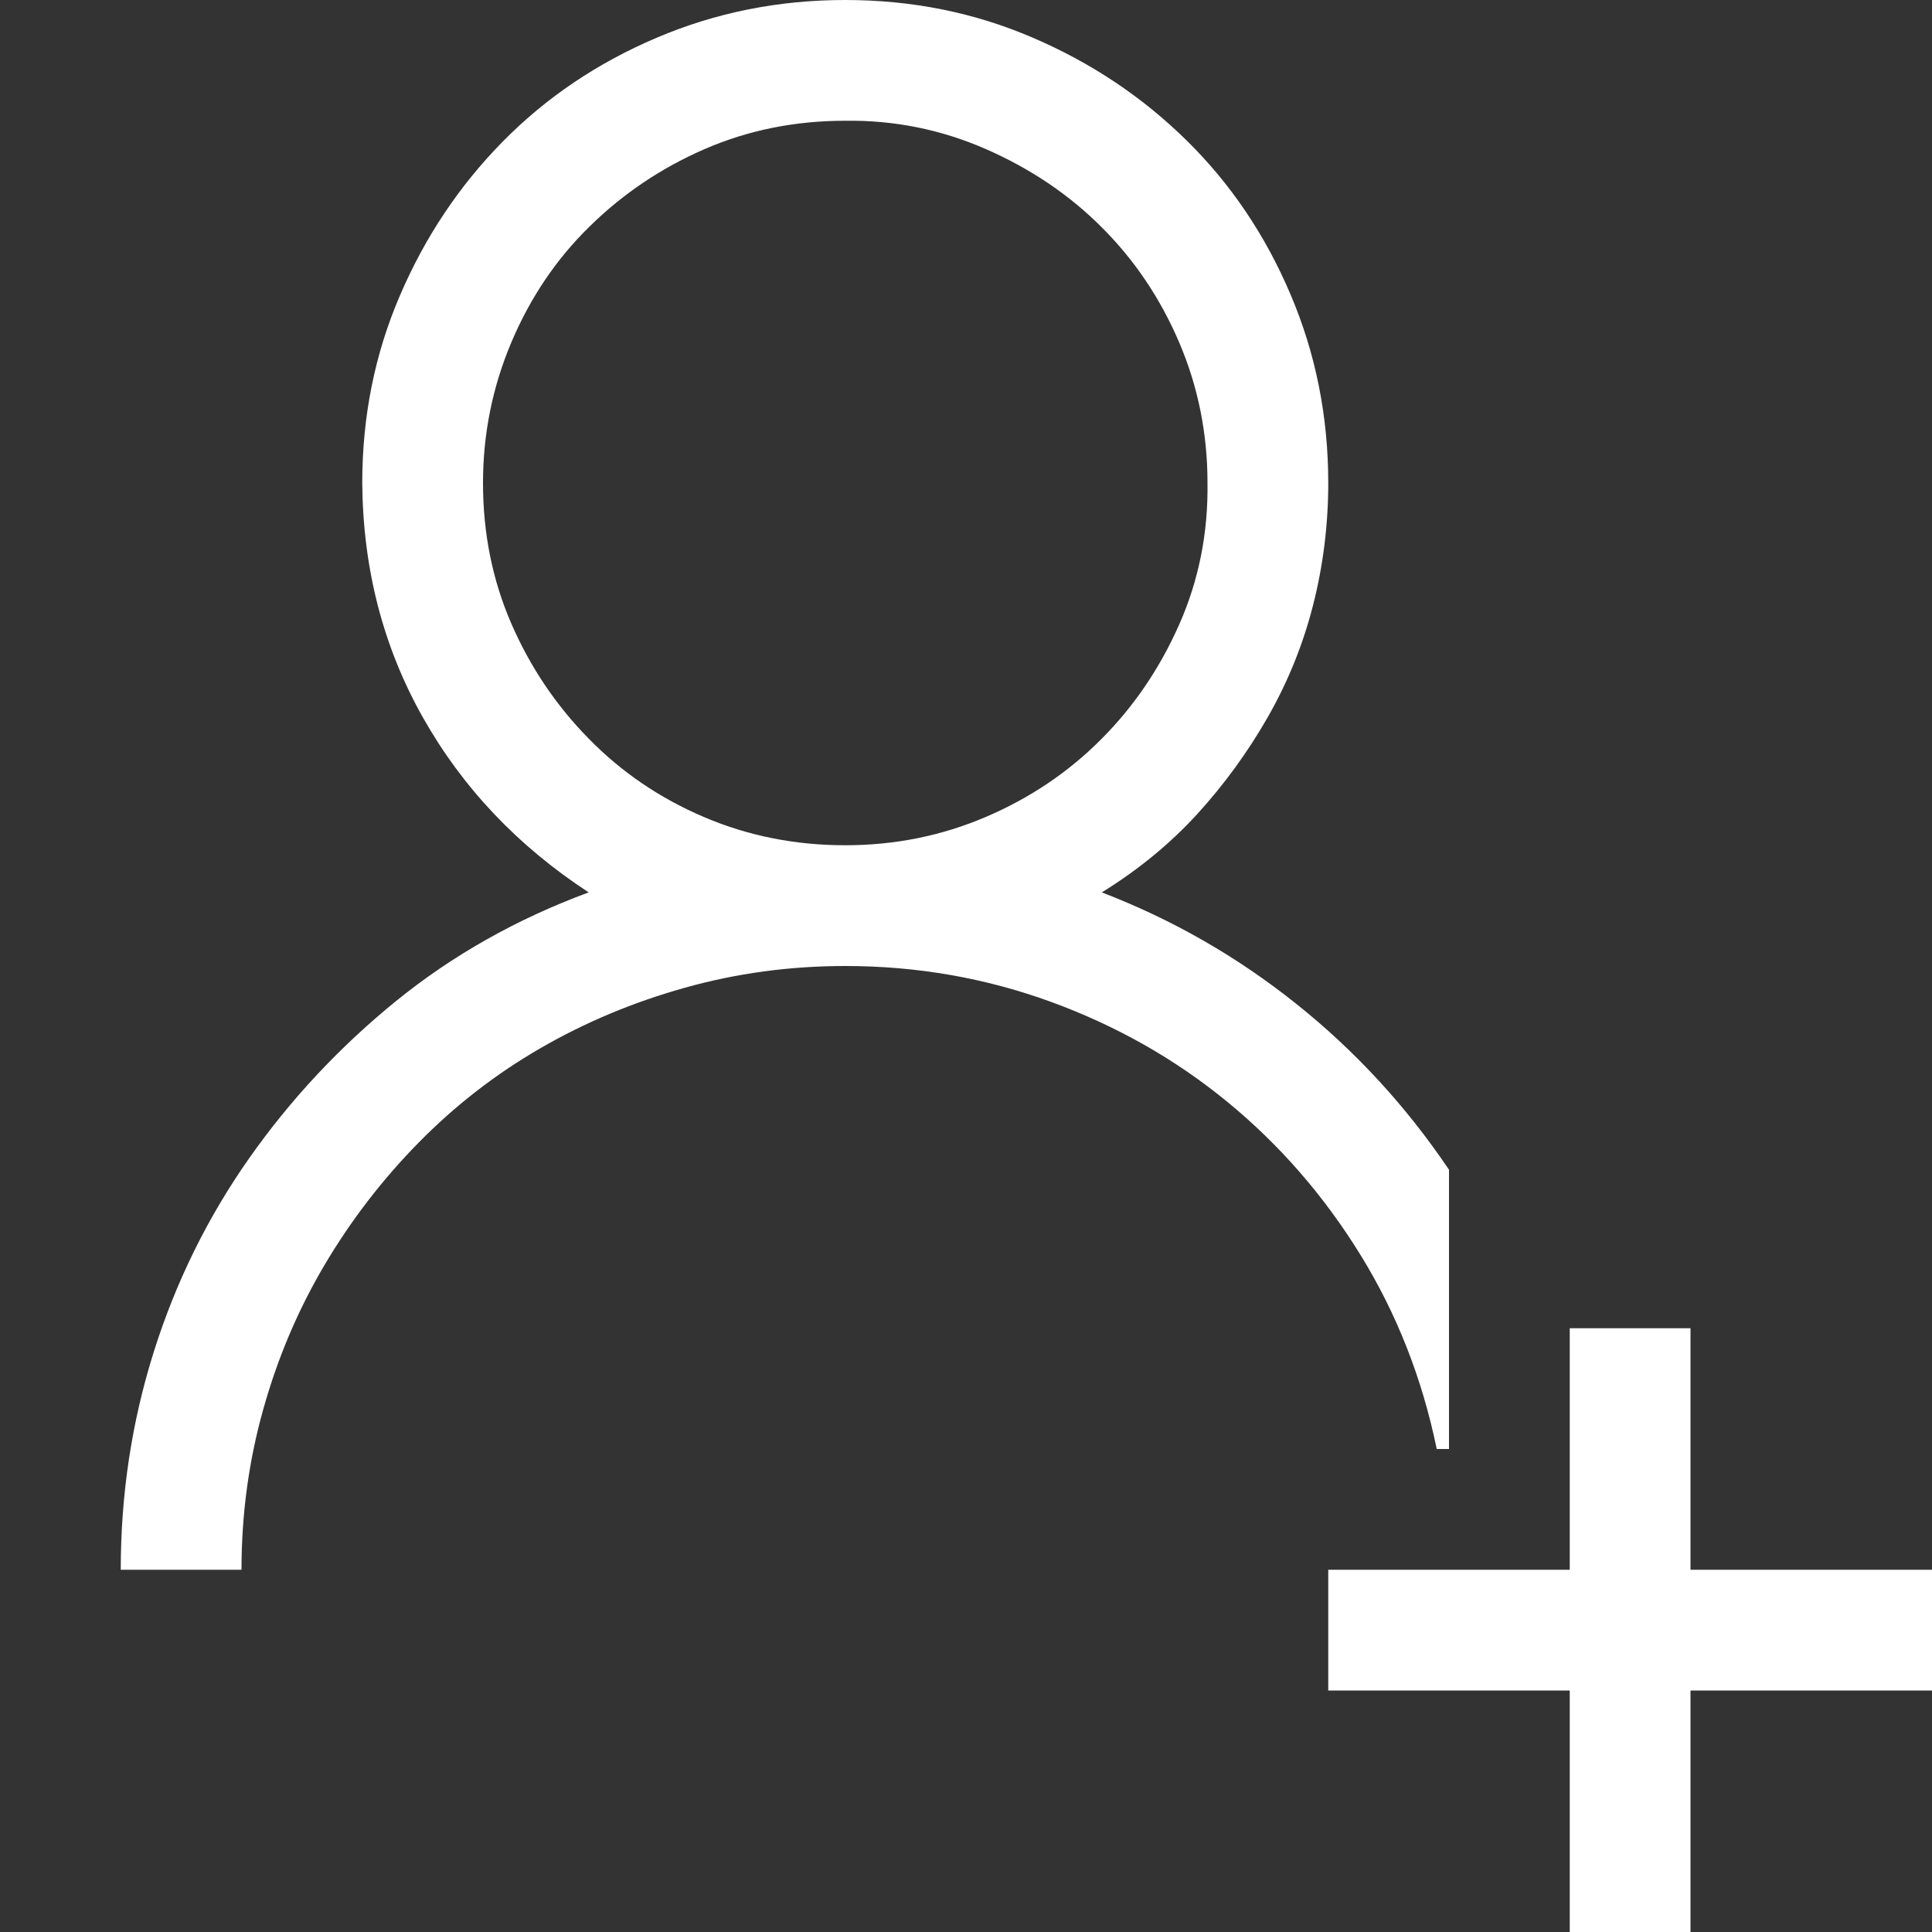 <svg width="20" height="20" viewBox="0 0 20 20" fill="none" xmlns="http://www.w3.org/2000/svg">
<rect x="0" y="0" width="20" height="20" fill="#333333" stroke="none"/>
<path d="M15 15H14.873C14.723 14.271 14.46 13.6 14.082 12.988C13.704 12.376 13.245 11.849 12.705 11.406C12.165 10.963 11.556 10.618 10.879 10.371C10.202 10.124 9.492 10 8.75 10C8.177 10 7.624 10.075 7.09 10.225C6.556 10.374 6.058 10.583 5.596 10.85C5.133 11.117 4.714 11.442 4.336 11.826C3.958 12.21 3.633 12.633 3.359 13.096C3.086 13.558 2.874 14.056 2.725 14.59C2.575 15.124 2.5 15.677 2.5 16.25H1.25C1.25 15.469 1.364 14.717 1.592 13.994C1.82 13.271 2.148 12.604 2.578 11.992C3.008 11.38 3.516 10.837 4.102 10.361C4.688 9.886 5.352 9.512 6.094 9.238C5.358 8.757 4.785 8.151 4.375 7.422C3.965 6.693 3.757 5.885 3.75 5C3.75 4.31 3.88 3.662 4.141 3.057C4.401 2.451 4.756 1.921 5.205 1.465C5.654 1.009 6.185 0.651 6.797 0.391C7.409 0.13 8.06 0 8.75 0C9.44 0 10.088 0.13 10.693 0.391C11.299 0.651 11.829 1.006 12.285 1.455C12.741 1.904 13.099 2.435 13.359 3.047C13.62 3.659 13.75 4.31 13.75 5C13.75 5.43 13.698 5.85 13.594 6.26C13.49 6.67 13.333 7.057 13.125 7.422C12.917 7.786 12.672 8.122 12.393 8.428C12.113 8.734 11.784 9.004 11.406 9.238C12.135 9.518 12.806 9.902 13.418 10.391C14.03 10.879 14.557 11.452 15 12.109V15ZM5 5C5 5.521 5.098 6.006 5.293 6.455C5.488 6.904 5.755 7.301 6.094 7.646C6.432 7.992 6.829 8.262 7.285 8.457C7.741 8.652 8.229 8.75 8.75 8.75C9.264 8.75 9.749 8.652 10.205 8.457C10.661 8.262 11.058 7.995 11.396 7.656C11.735 7.318 12.005 6.921 12.207 6.465C12.409 6.009 12.507 5.521 12.5 5C12.5 4.486 12.402 4.001 12.207 3.545C12.012 3.089 11.745 2.692 11.406 2.354C11.068 2.015 10.667 1.745 10.205 1.543C9.743 1.341 9.258 1.243 8.75 1.25C8.229 1.25 7.744 1.348 7.295 1.543C6.846 1.738 6.449 2.005 6.104 2.344C5.758 2.682 5.488 3.083 5.293 3.545C5.098 4.007 5 4.492 5 5ZM17.5 16.25H20V17.5H17.5V20H16.25V17.5H13.75V16.25H16.25V13.75H17.5V16.25Z" fill="white"/>
</svg>
